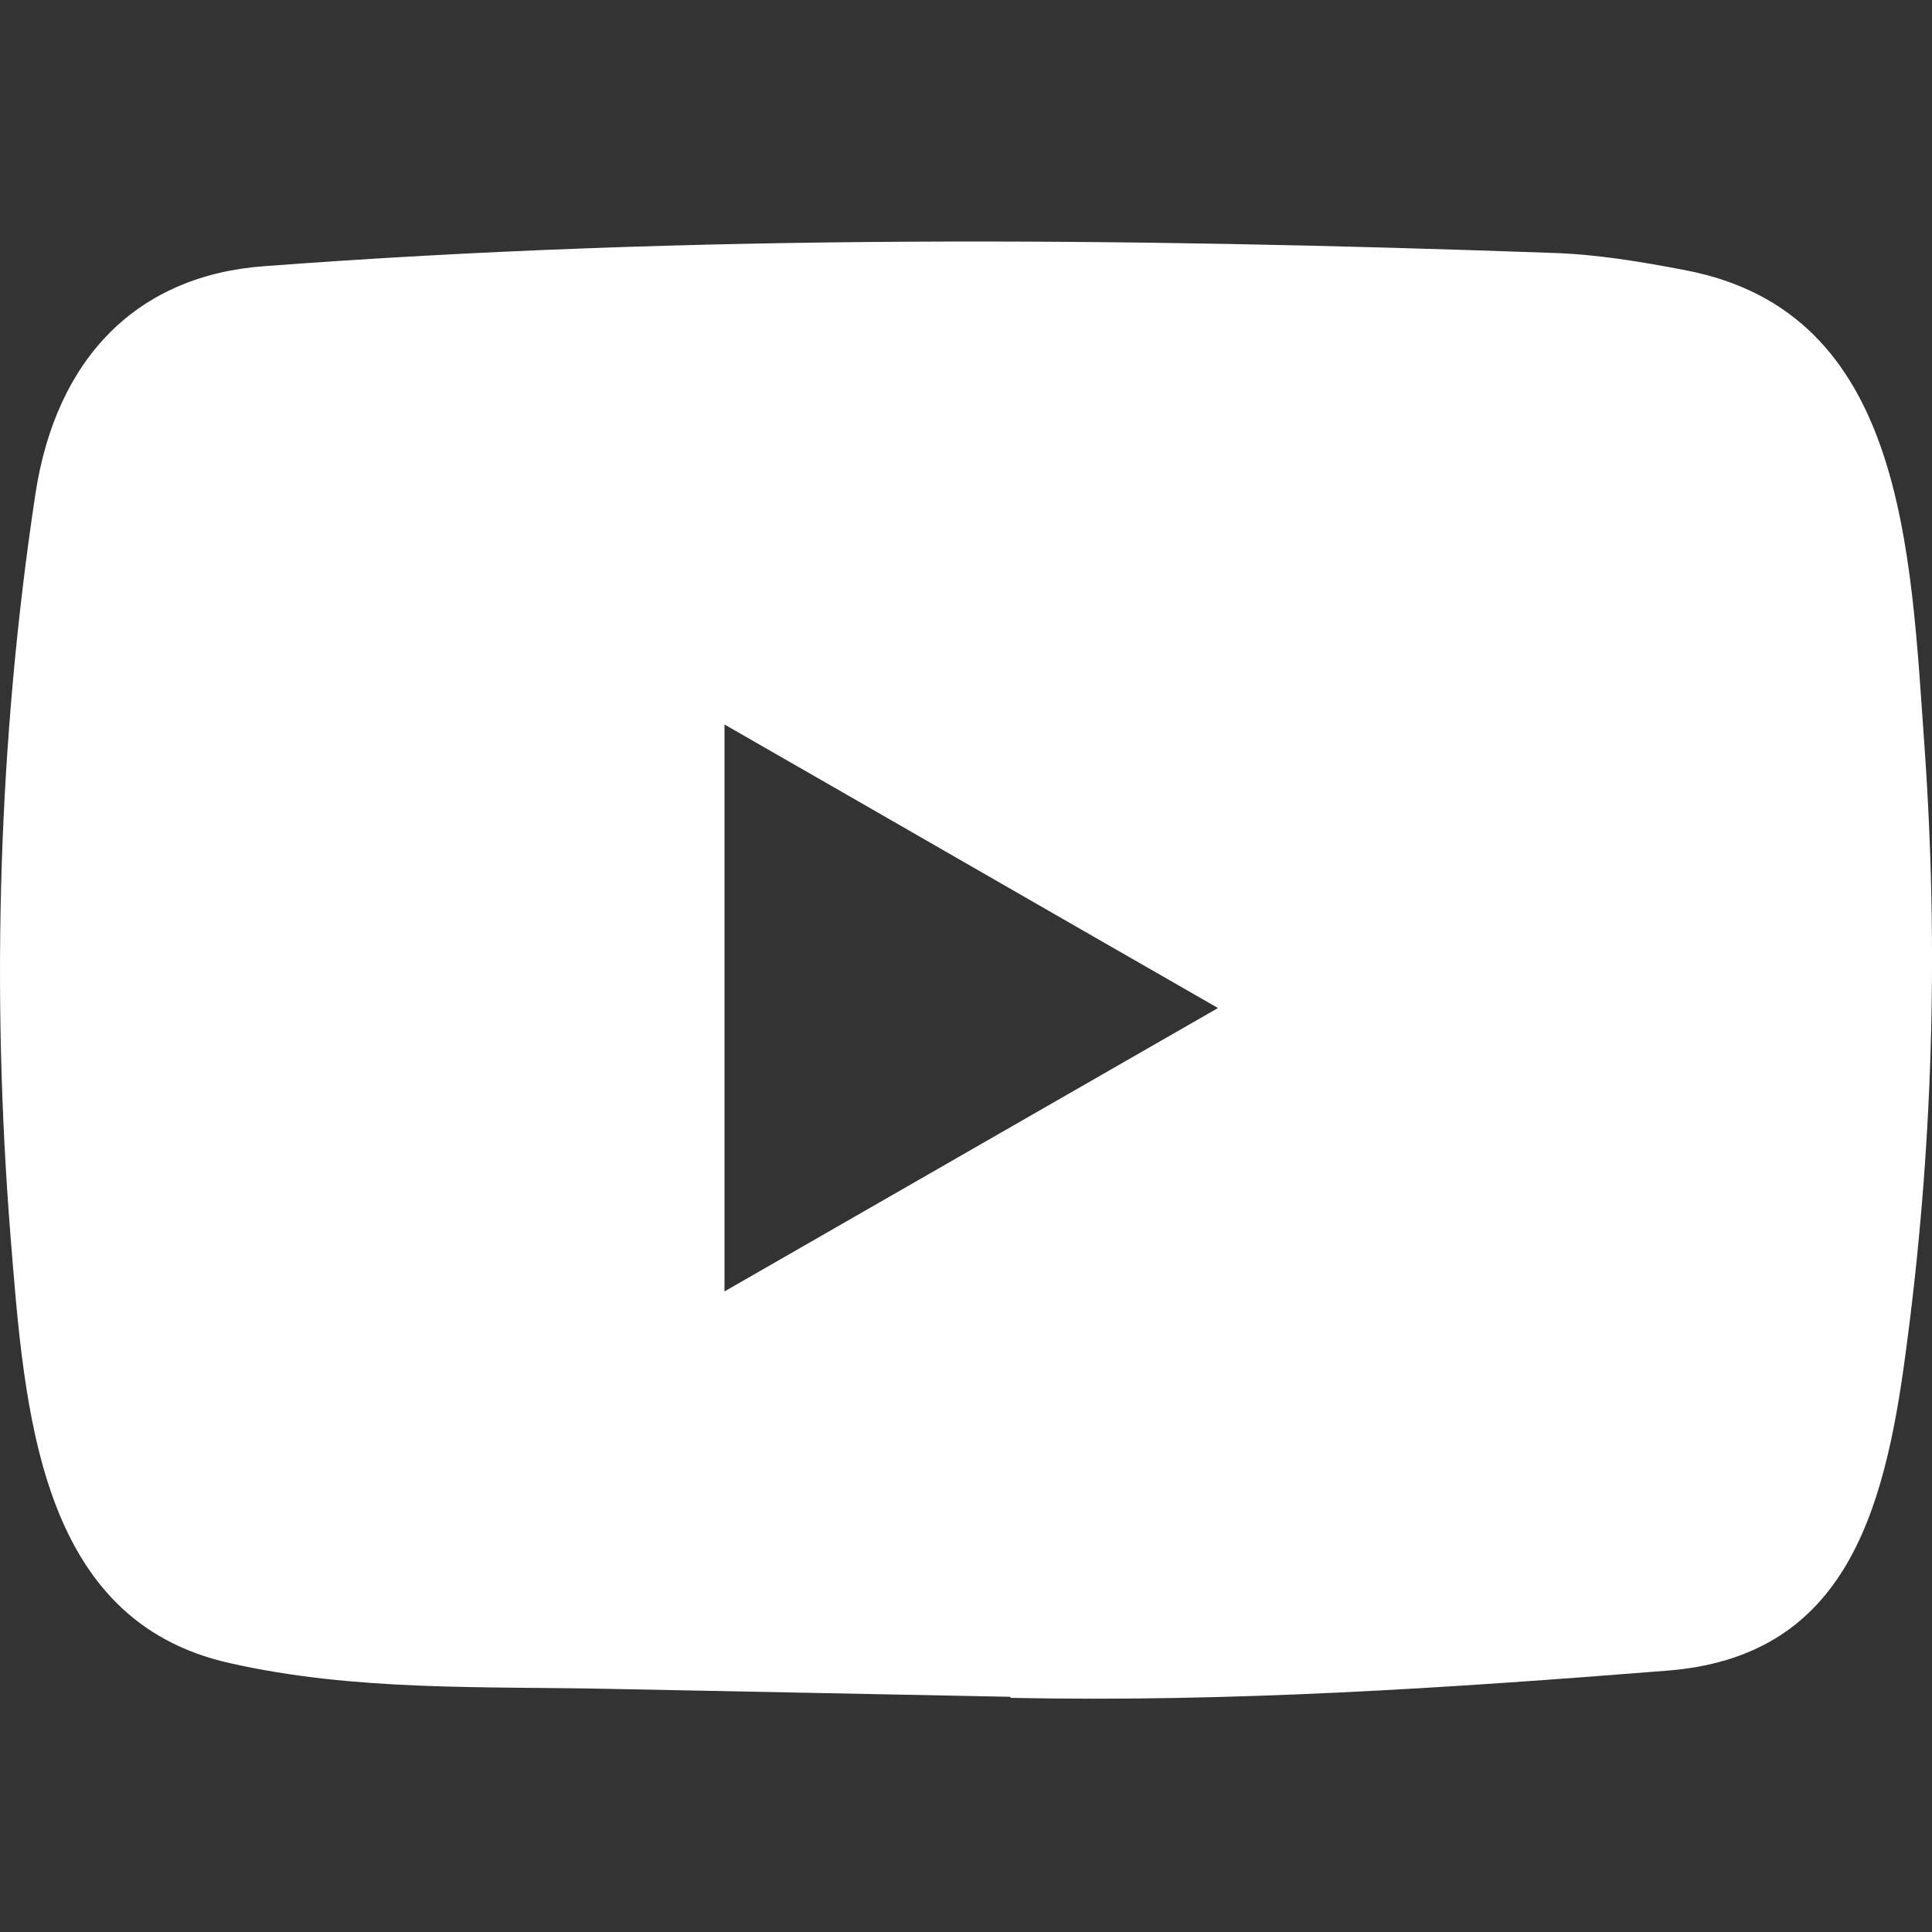 <svg xmlns="http://www.w3.org/2000/svg" width="16" height="16" viewBox="0 0 16 16">
    <rect x="0" y="0" width="16" height="16" fill="#333333" stroke="none"/>
    <g fill="none" fill-rule="evenodd">
        <g fill="#FFF" fill-rule="nonzero">
            <g>
                <g>
                    <g>
                        <path d="M8.354 14.052l-3.282-.065c-1.063-.023-2.128.022-3.17-.214C.317 13.42.204 11.689.087 10.236c-.162-2.041-.1-4.12.206-6.144.173-1.136.851-1.814 1.901-1.888 3.544-.267 7.111-.236 10.647-.11.373.01.75.073 1.118.144 1.817.348 1.862 2.31 1.98 3.961.117 1.669.067 3.346-.157 5.003-.18 1.372-.525 2.523-1.98 2.634-1.823.145-3.604.262-5.432.225 0-.009-.01-.009-.016-.009zM6 10.695c1.374-.788 2.721-1.564 4.087-2.347C8.71 7.559 7.366 6.783 6 6v4.695z" transform="translate(-1120, -4607) translate(0, 4493) translate(250, 50) translate(870, 64)"/>
                    </g>
                </g>
            </g>
        </g>
    </g>
</svg>
